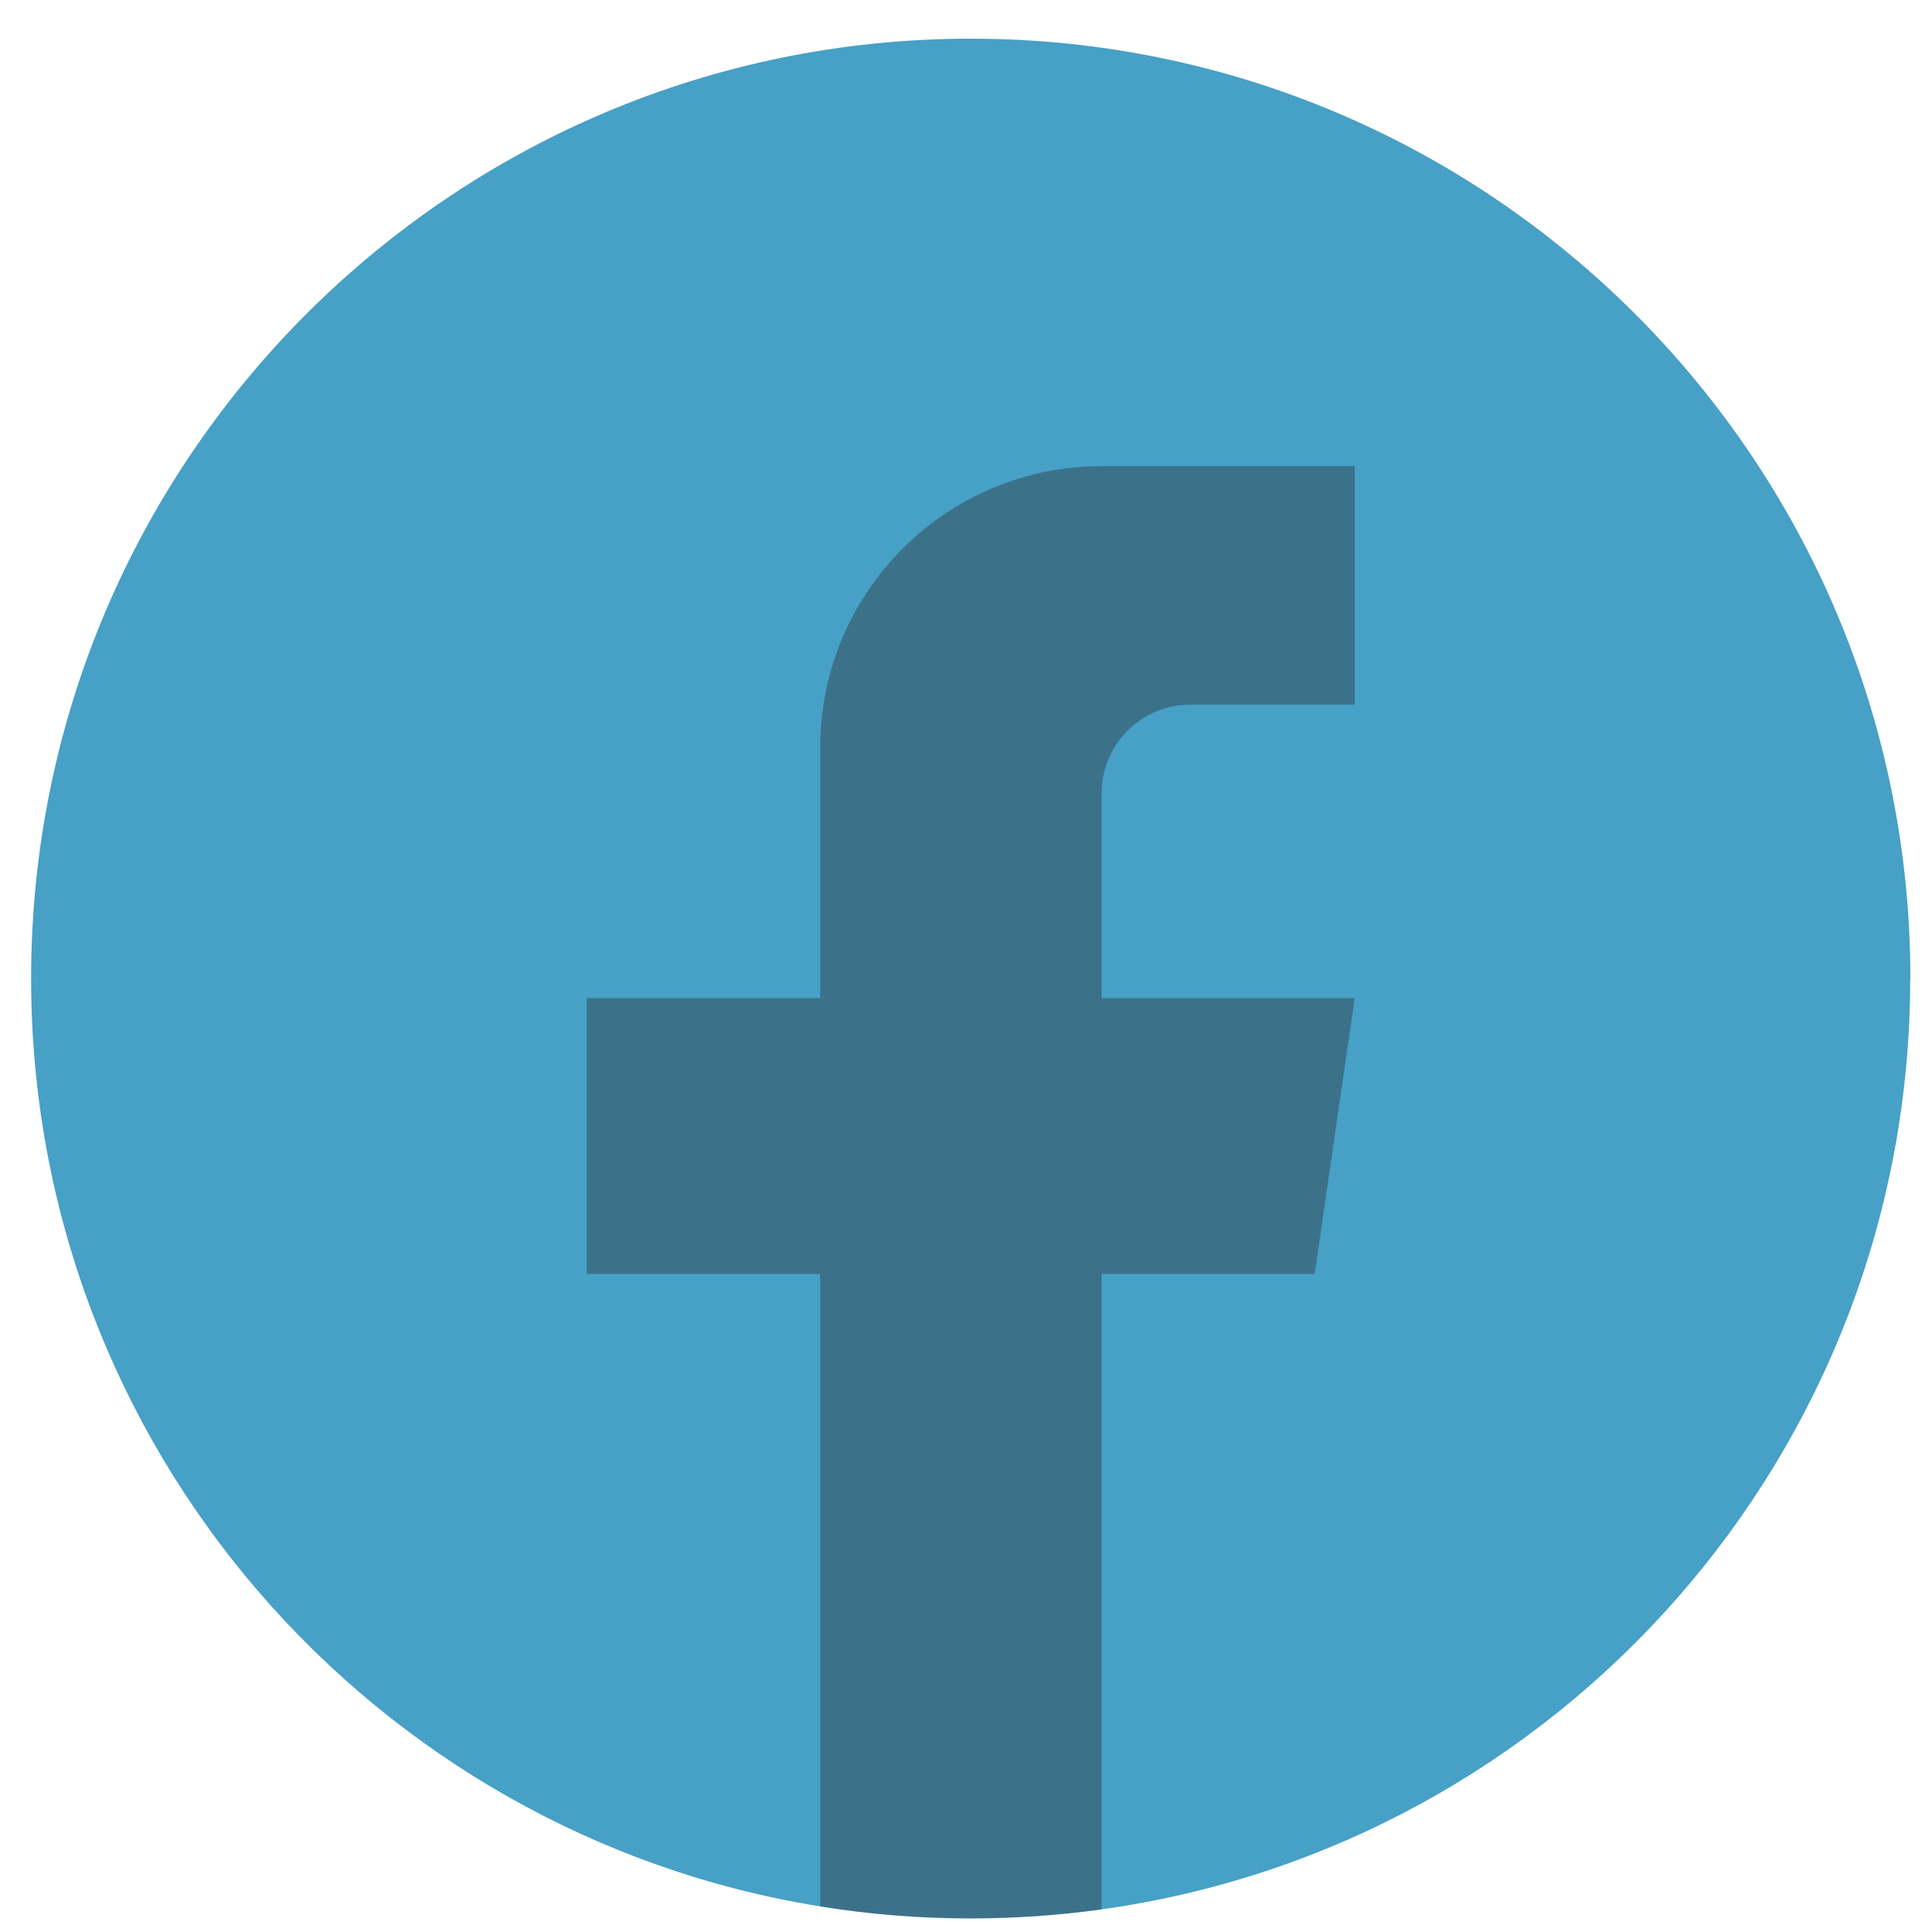 <svg width="48" height="48" viewBox="0 0 48 48" fill="none" xmlns="http://www.w3.org/2000/svg">
<path d="M47.459 24.312C47.459 36.106 38.72 45.856 27.366 47.438C26.305 47.585 25.219 47.662 24.116 47.662C22.844 47.662 21.594 47.561 20.377 47.364C9.263 45.574 0.773 35.934 0.773 24.312C0.773 11.416 11.226 0.961 24.118 0.961C37.011 0.961 47.463 11.416 47.463 24.312H47.459Z" fill="#037DB1" fill-opacity="0.73"/>
<path d="M27.367 19.712V24.799H33.658L32.662 31.651H27.367V47.439C26.305 47.586 25.219 47.663 24.117 47.663C22.844 47.663 21.595 47.562 20.378 47.365V31.651H14.576V24.799H20.378V18.575C20.378 14.714 23.507 11.582 27.369 11.582V11.585C27.38 11.585 27.39 11.582 27.401 11.582H33.659V17.508H29.57C28.355 17.508 27.369 18.495 27.369 19.71L27.367 19.712Z" fill="#292929" fill-opacity="0.38"/>
</svg>
